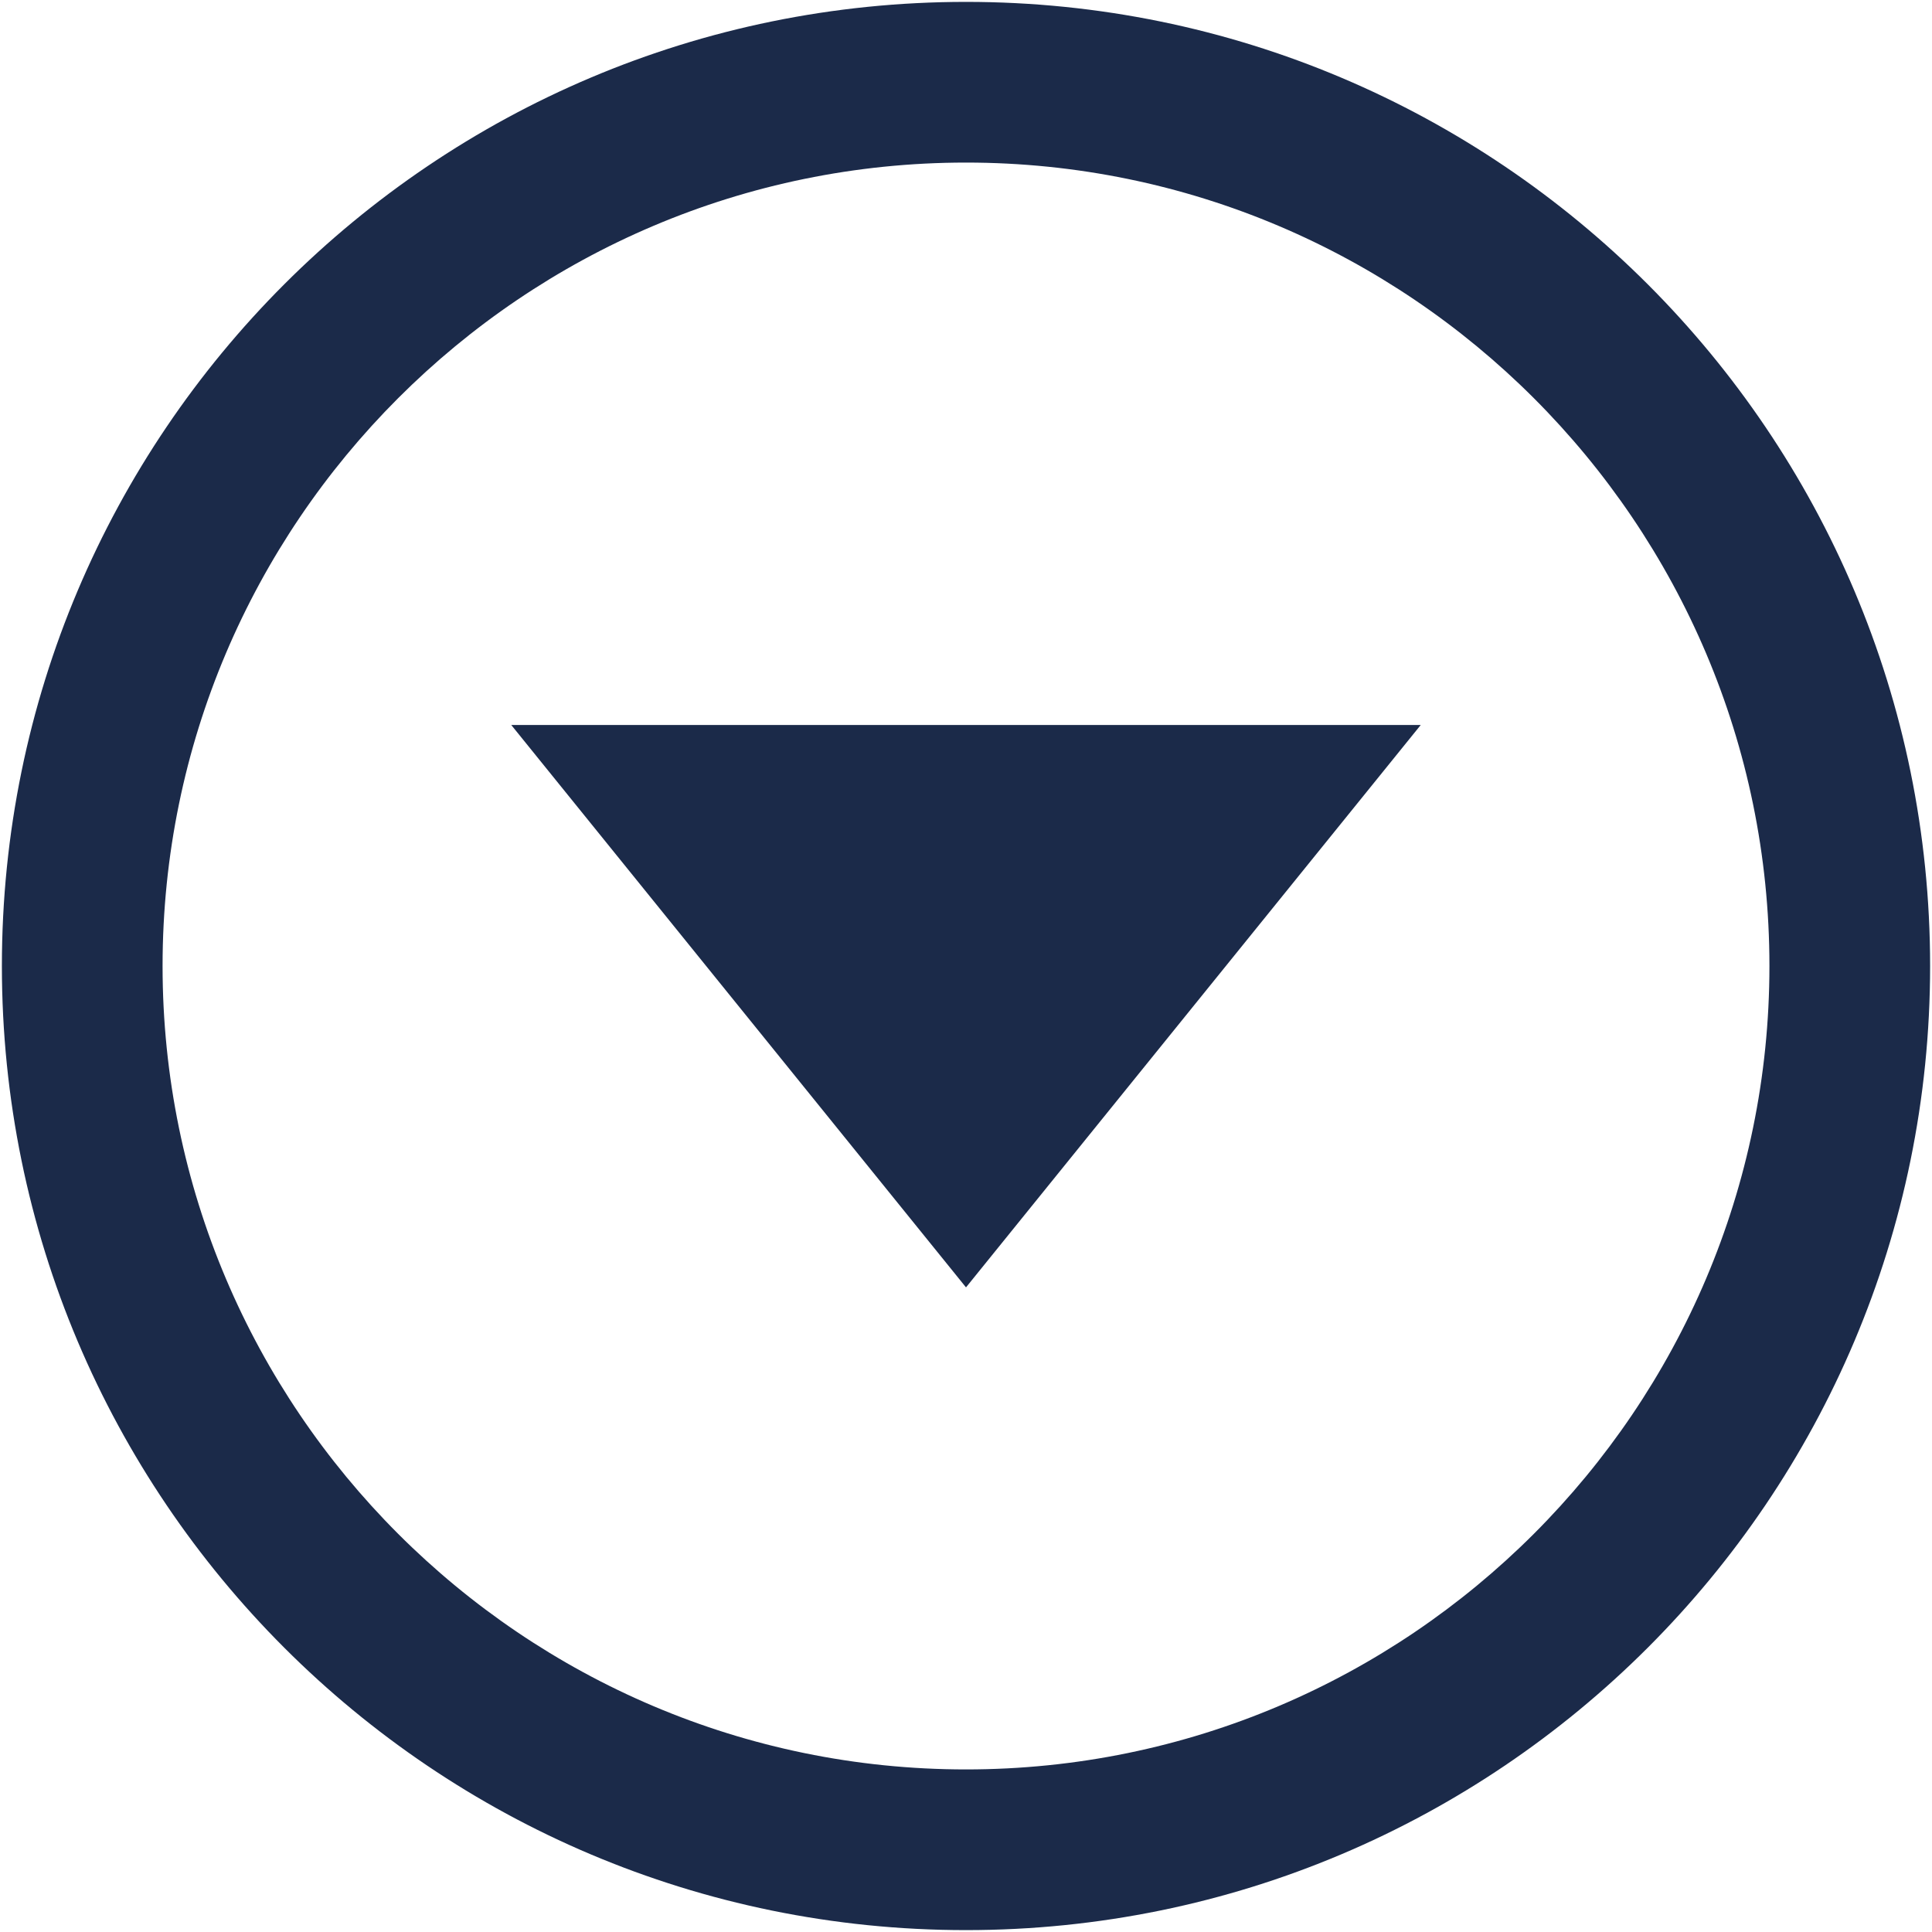 <?xml version="1.0" encoding="iso-8859-1"?>
<!DOCTYPE svg PUBLIC "-//W3C//DTD SVG 1.1//EN" "http://www.w3.org/Graphics/SVG/1.1/DTD/svg11.dtd">
<svg 
 version="1.1" xmlns="http://www.w3.org/2000/svg" xmlns:xlink="http://www.w3.org/1999/xlink" x="0px" y="0px" width="512px"
	 height="512px" viewBox="0 0 512 512" style="enable-background:new 0 0 512 512;" xml:space="preserve"
><g id="afcae5a789ccd549f9c6e2a2f807103a"><g></g><path style="display: inline; fill:#1b2a49;" d="M256,43.083c117.403,0,212.917,95.513,212.917,212.917
		c0,117.403-95.514,212.917-212.917,212.917c-117.404,0-212.917-95.514-212.917-212.917C43.083,138.596,138.596,43.083,256,43.083
		 M256,0.5C114.893,0.5,0.5,114.893,0.5,256S114.893,511.5,256,511.5S511.5,397.107,511.5,256S397.107,0.5,256,0.5L256,0.5z
		 M135.486,192.125L256,341.167l120.514-149.042H135.486z"></path></g></svg>